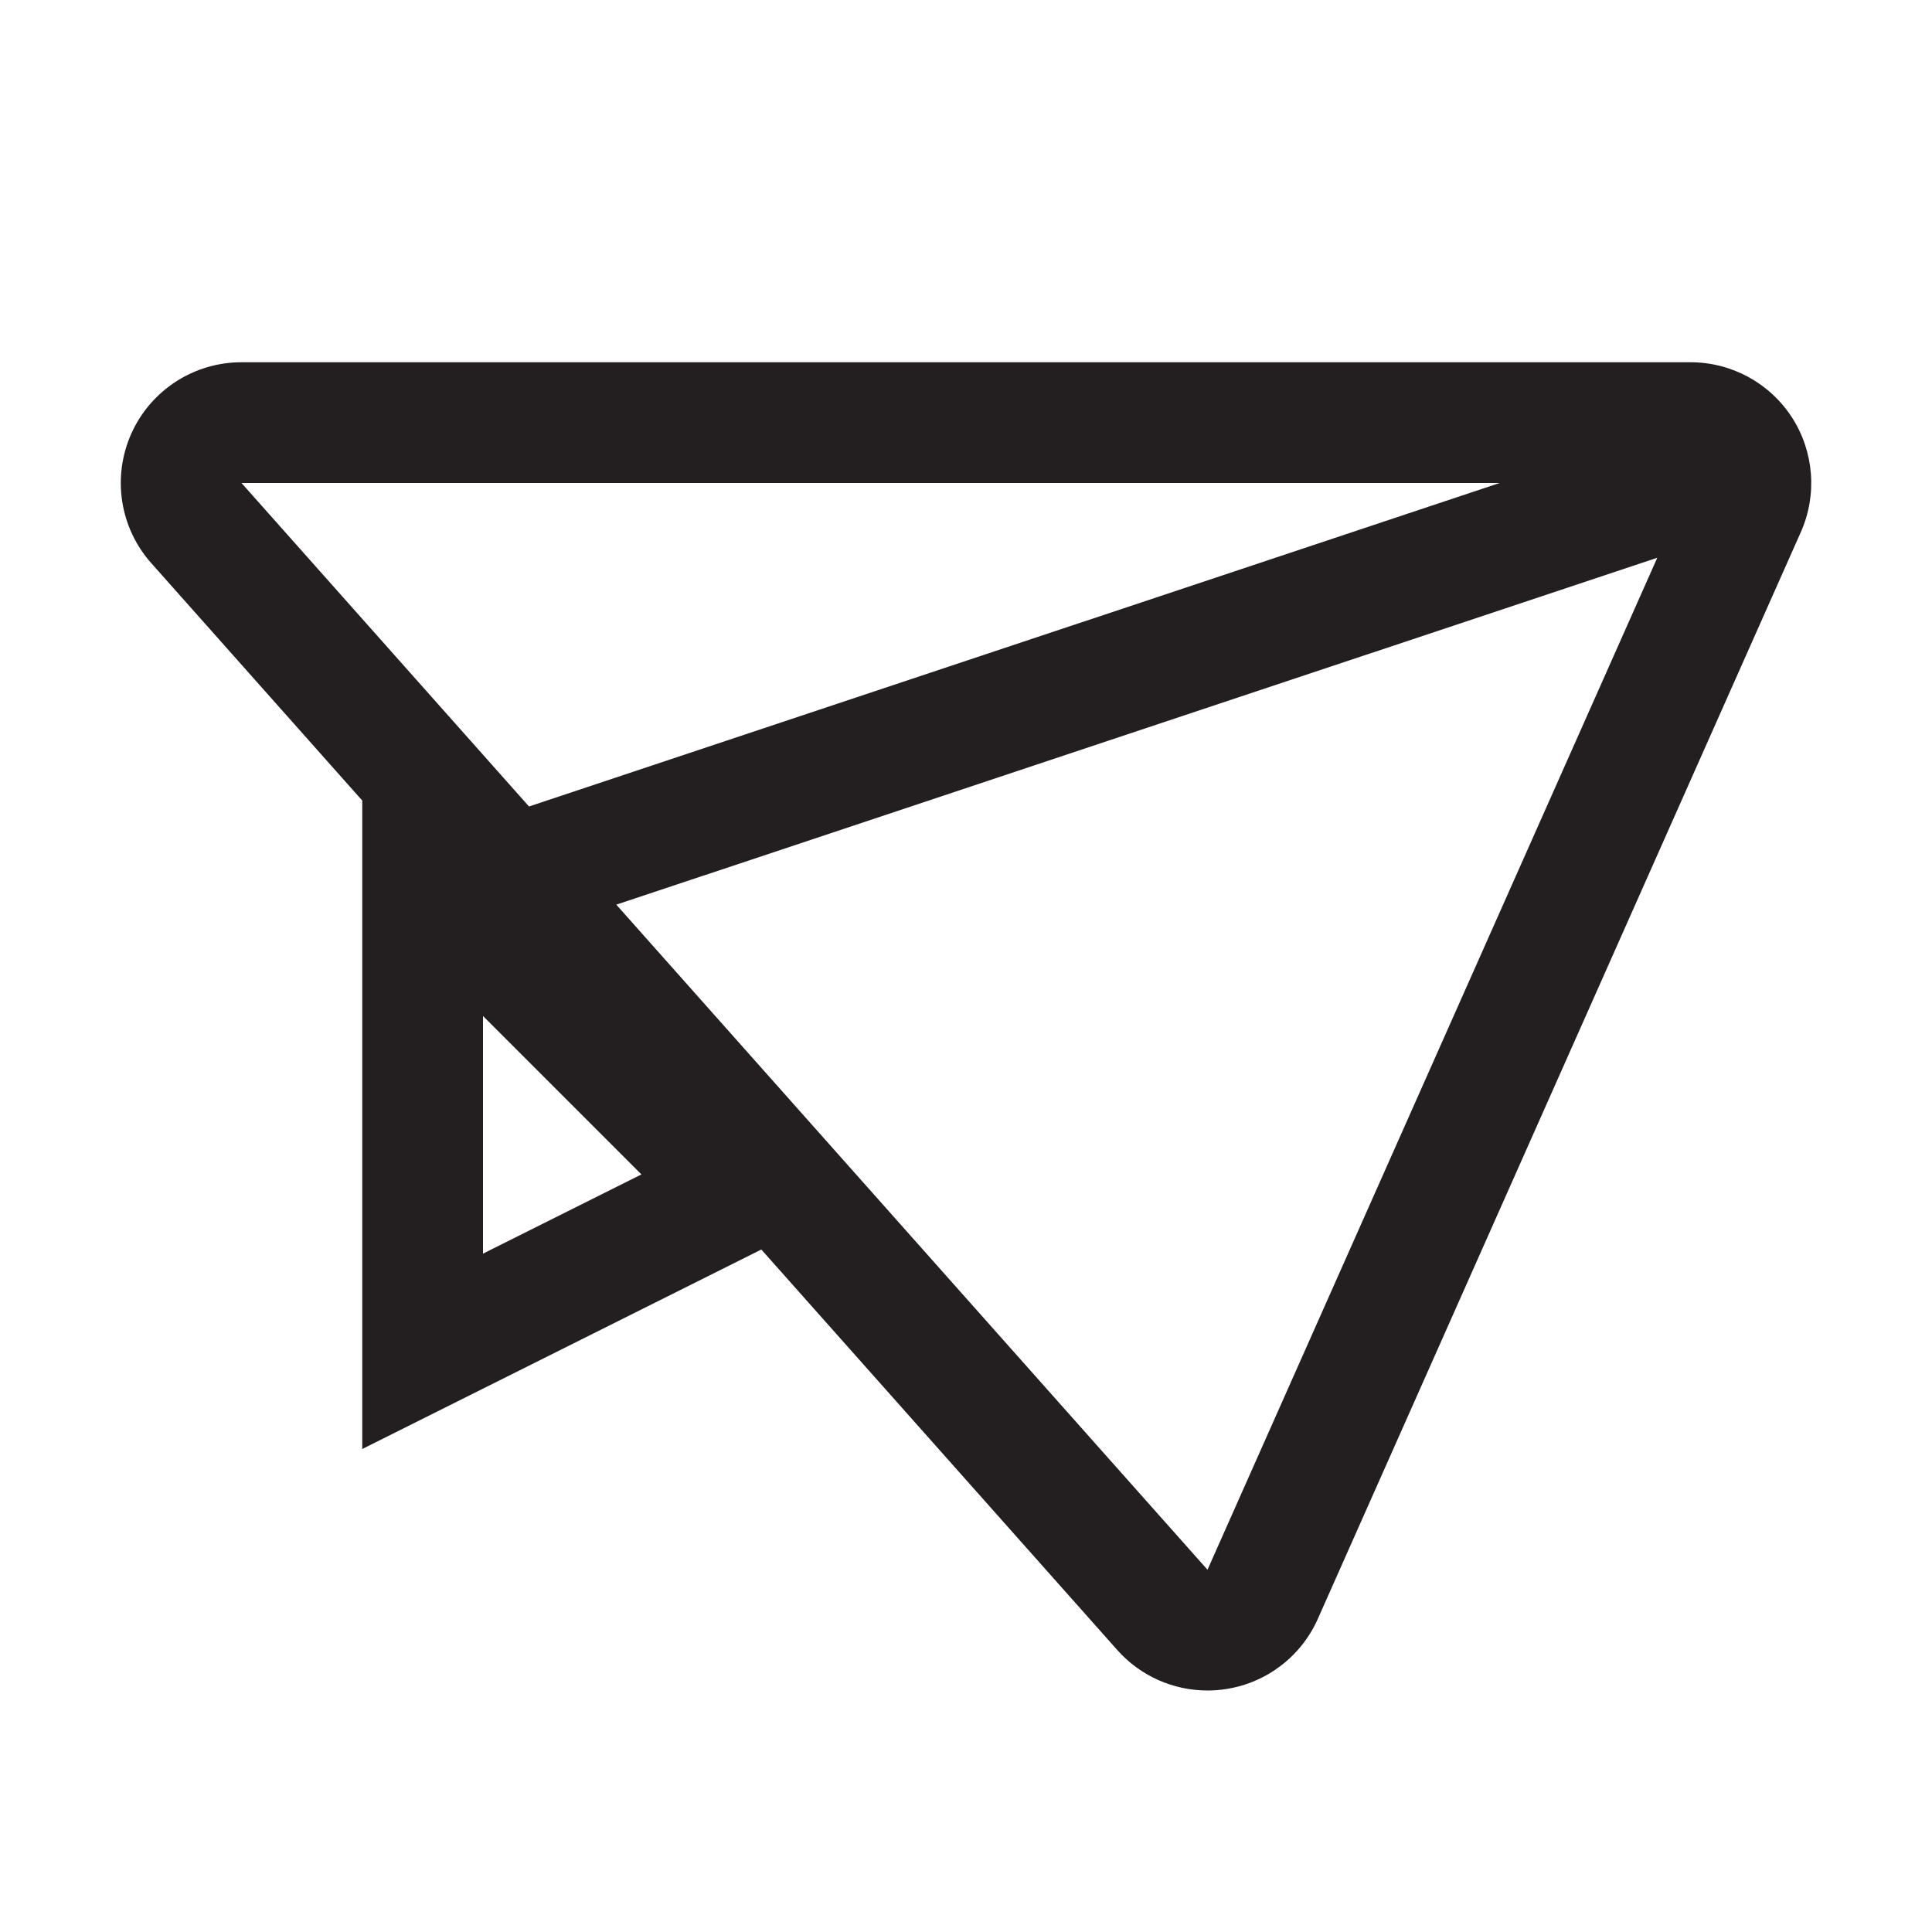<?xml version="1.0" encoding="utf-8"?>
<!-- Generator: Adobe Illustrator 17.0.0, SVG Export Plug-In . SVG Version: 6.00 Build 0)  -->
<!DOCTYPE svg PUBLIC "-//W3C//DTD SVG 1.1//EN" "http://www.w3.org/Graphics/SVG/1.1/DTD/svg11.dtd">
<svg version="1.1" id="Layer_1" xmlns="http://www.w3.org/2000/svg" xmlns:xlink="http://www.w3.org/1999/xlink" x="0px" y="0px"
	 width="16px" height="16px" viewBox="0.5 0.5 16 16" enable-background="new 0.5 0.5 16 16" xml:space="preserve">
<path fill="#231F20" d="M15.339,3.955C15.154,3.671,14.839,3.5,14.5,3.5h-12c-0.394,0-0.751,0.231-0.912,0.59
	S1.491,4.87,1.753,5.164L3.5,7.13v5.37l3.305-1.652l2.948,3.317C9.944,14.38,10.217,14.5,10.5,14.5c0.051,0,0.102-0.004,0.154-0.012
	c0.336-0.052,0.622-0.271,0.76-0.582l4-9C15.551,4.597,15.523,4.239,15.339,3.955z M4.5,10.882V8.914l1.312,1.312L4.5,10.882z
	 M12.919,4.5L4.881,7.179L2.5,4.5H12.919z M10.5,13.5L5.604,7.992l8.621-2.873L10.5,13.5z"/>
</svg>
